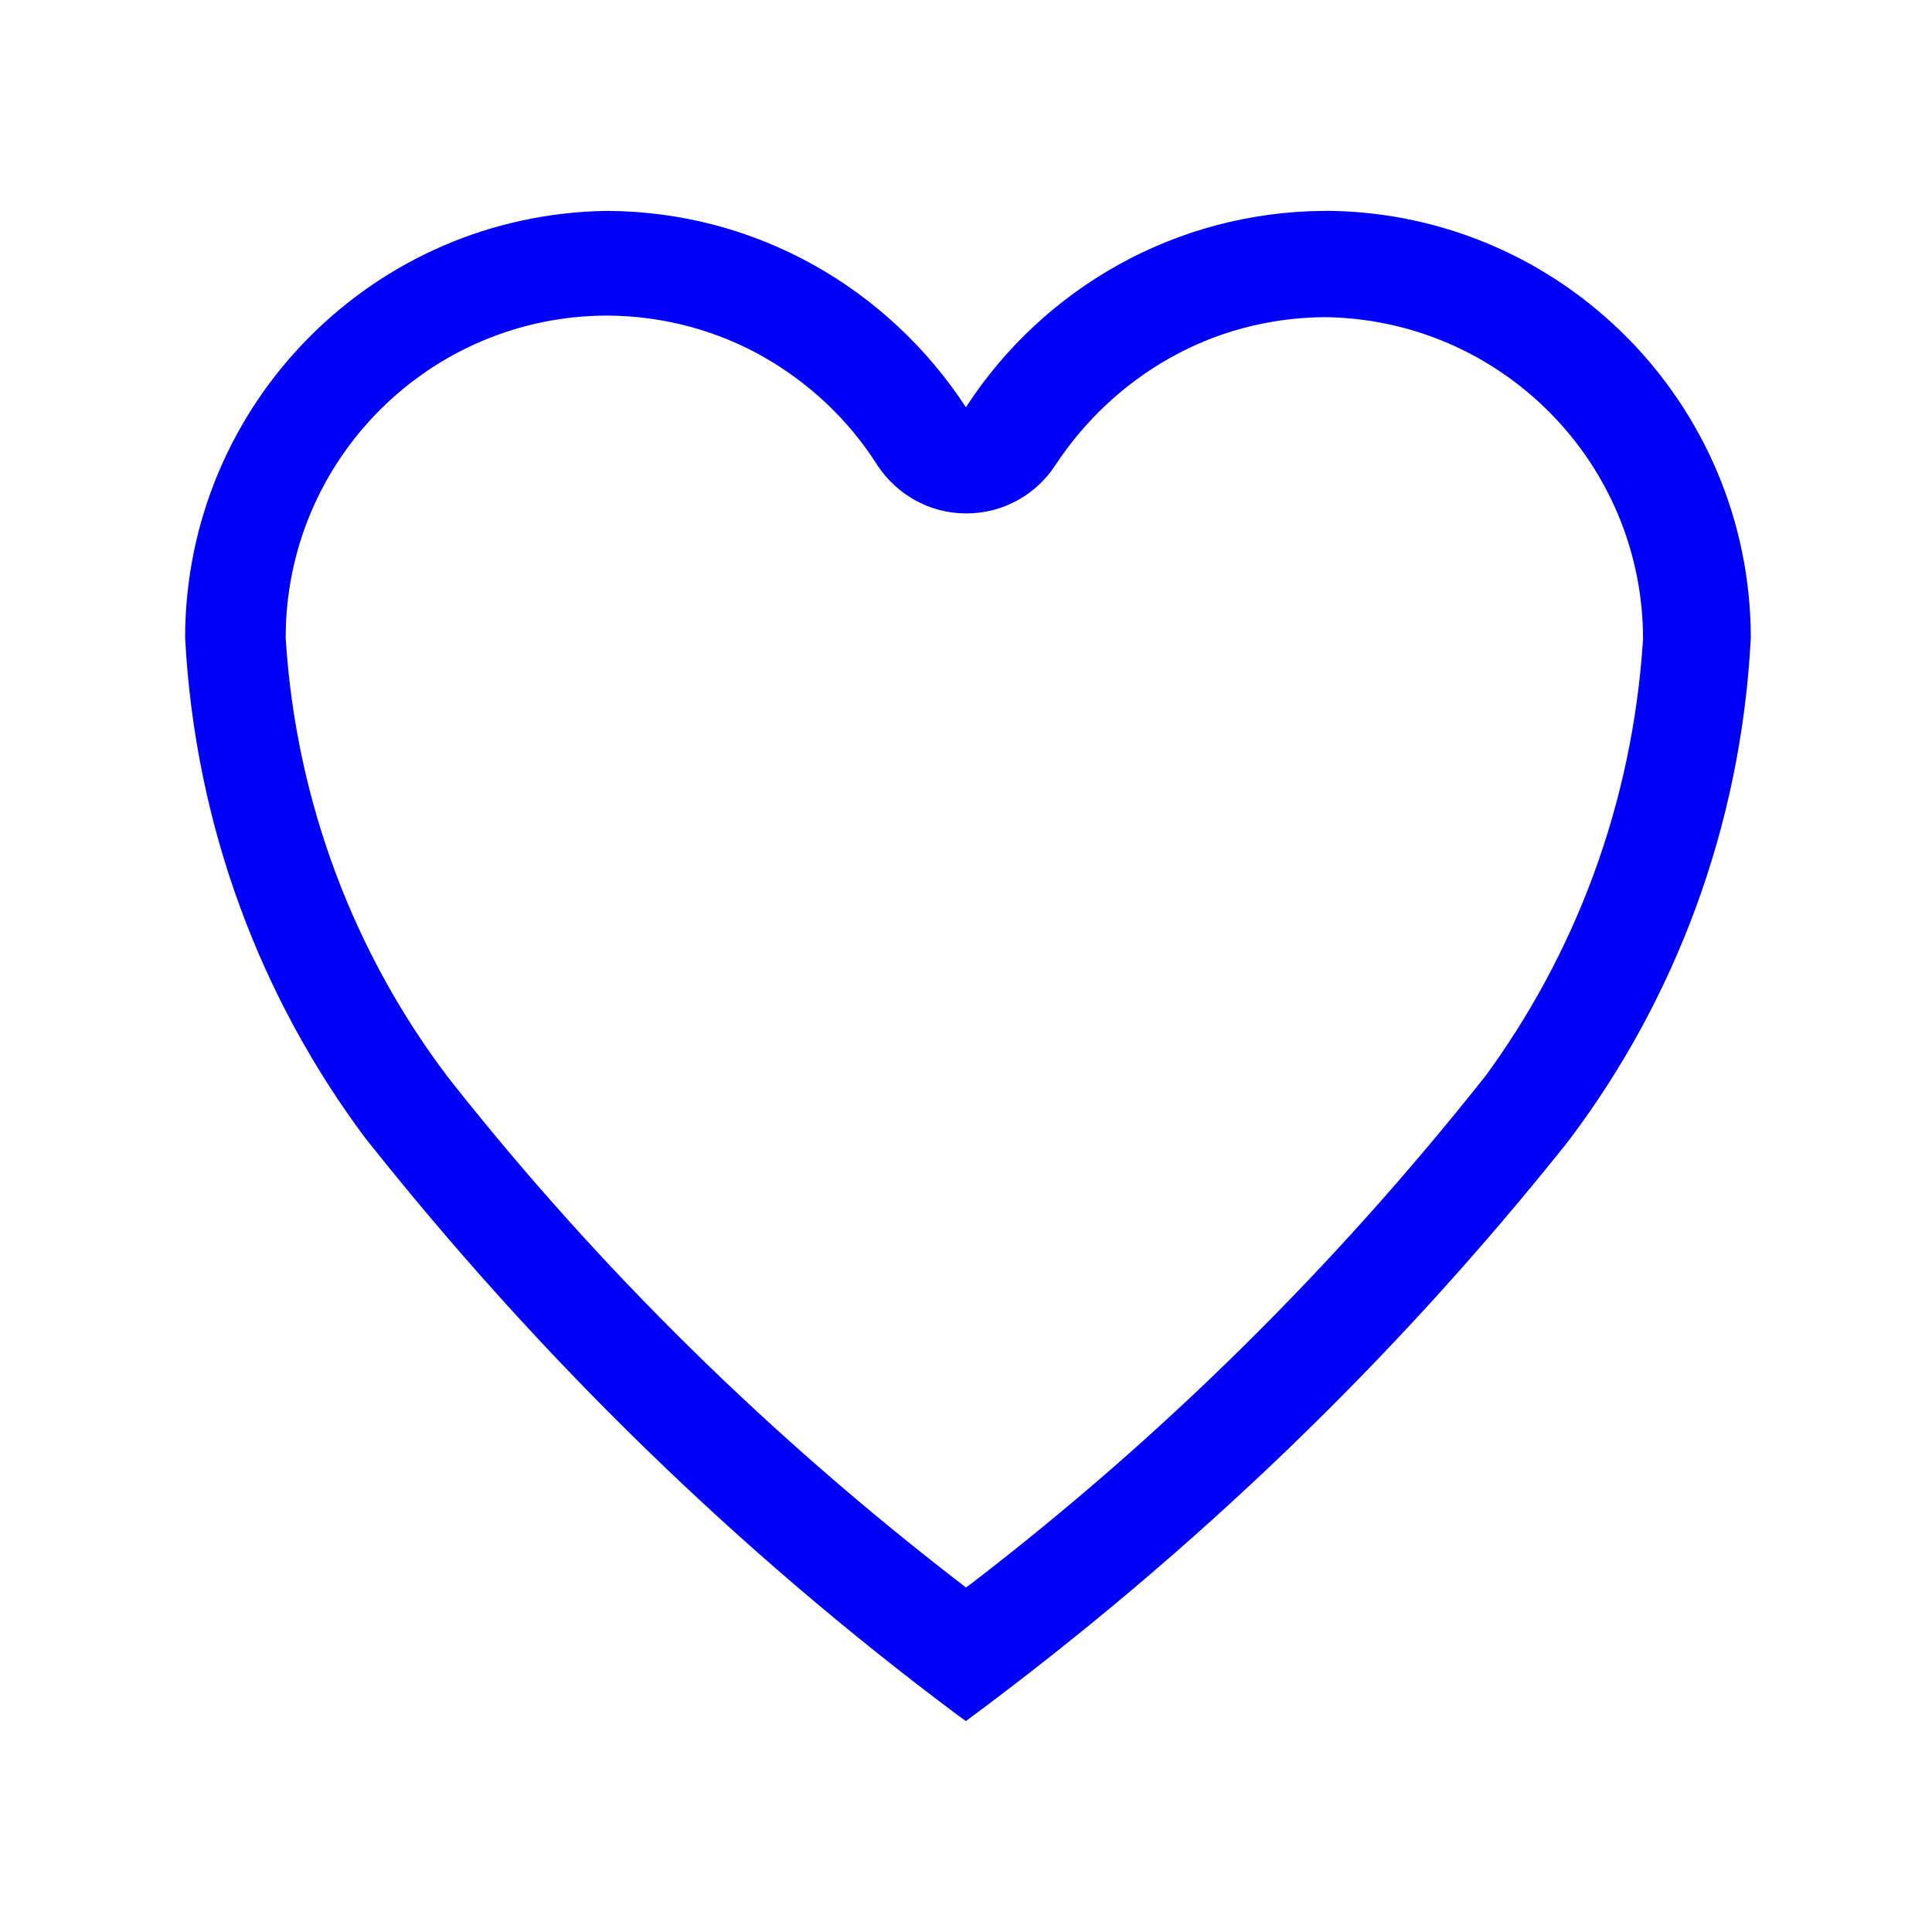 <!-- Generated by IcoMoon.io -->
<svg version="1.1" xmlns="http://www.w3.org/2000/svg" width="32" height="32" viewBox="0 0 32 32">
<title>fav1</title>
<path fill="#0000f9" d="M24.6 17.827c-2.53 3.192-5.356 5.976-8.487 8.383l-0.113 0.084c-3.247-2.492-6.073-5.28-8.524-8.38l-0.077-0.1c-1.516-2.008-2.49-4.502-2.665-7.214l-0.002-0.040c0-2.946 2.388-5.333 5.333-5.333v0 0c0.946 0.006 1.832 0.257 2.6 0.694l-0.026-0.014c0.778 0.443 1.415 1.051 1.881 1.779l0.013 0.021c0.319 0.483 0.859 0.797 1.473 0.797s1.154-0.314 1.469-0.791l0.004-0.007c0.485-0.735 1.121-1.332 1.867-1.759l0.027-0.014c0.741-0.423 1.627-0.674 2.572-0.68h0.002c2.917 0.038 5.267 2.411 5.267 5.333 0 0 0 0 0 0v-0c-0.175 2.74-1.129 5.227-2.64 7.278l0.027-0.038zM22 3.493h-0.067c-2.478 0.016-4.653 1.296-5.917 3.226l-0.017 0.027c-1.28-1.958-3.456-3.237-5.931-3.253h-0.002c-3.871 0.045-6.993 3.19-7 7.066v0.001c0.166 3.141 1.262 5.998 3.015 8.332l-0.028-0.039c2.902 3.66 6.173 6.838 9.809 9.555l0.137 0.098c3.8-2.813 7.093-5.992 9.932-9.548l0.081-0.105c1.725-2.296 2.821-5.152 2.985-8.256l0.002-0.038c-0.007-3.877-3.129-7.022-6.996-7.067l-0.004-0z"></path>
</svg>
